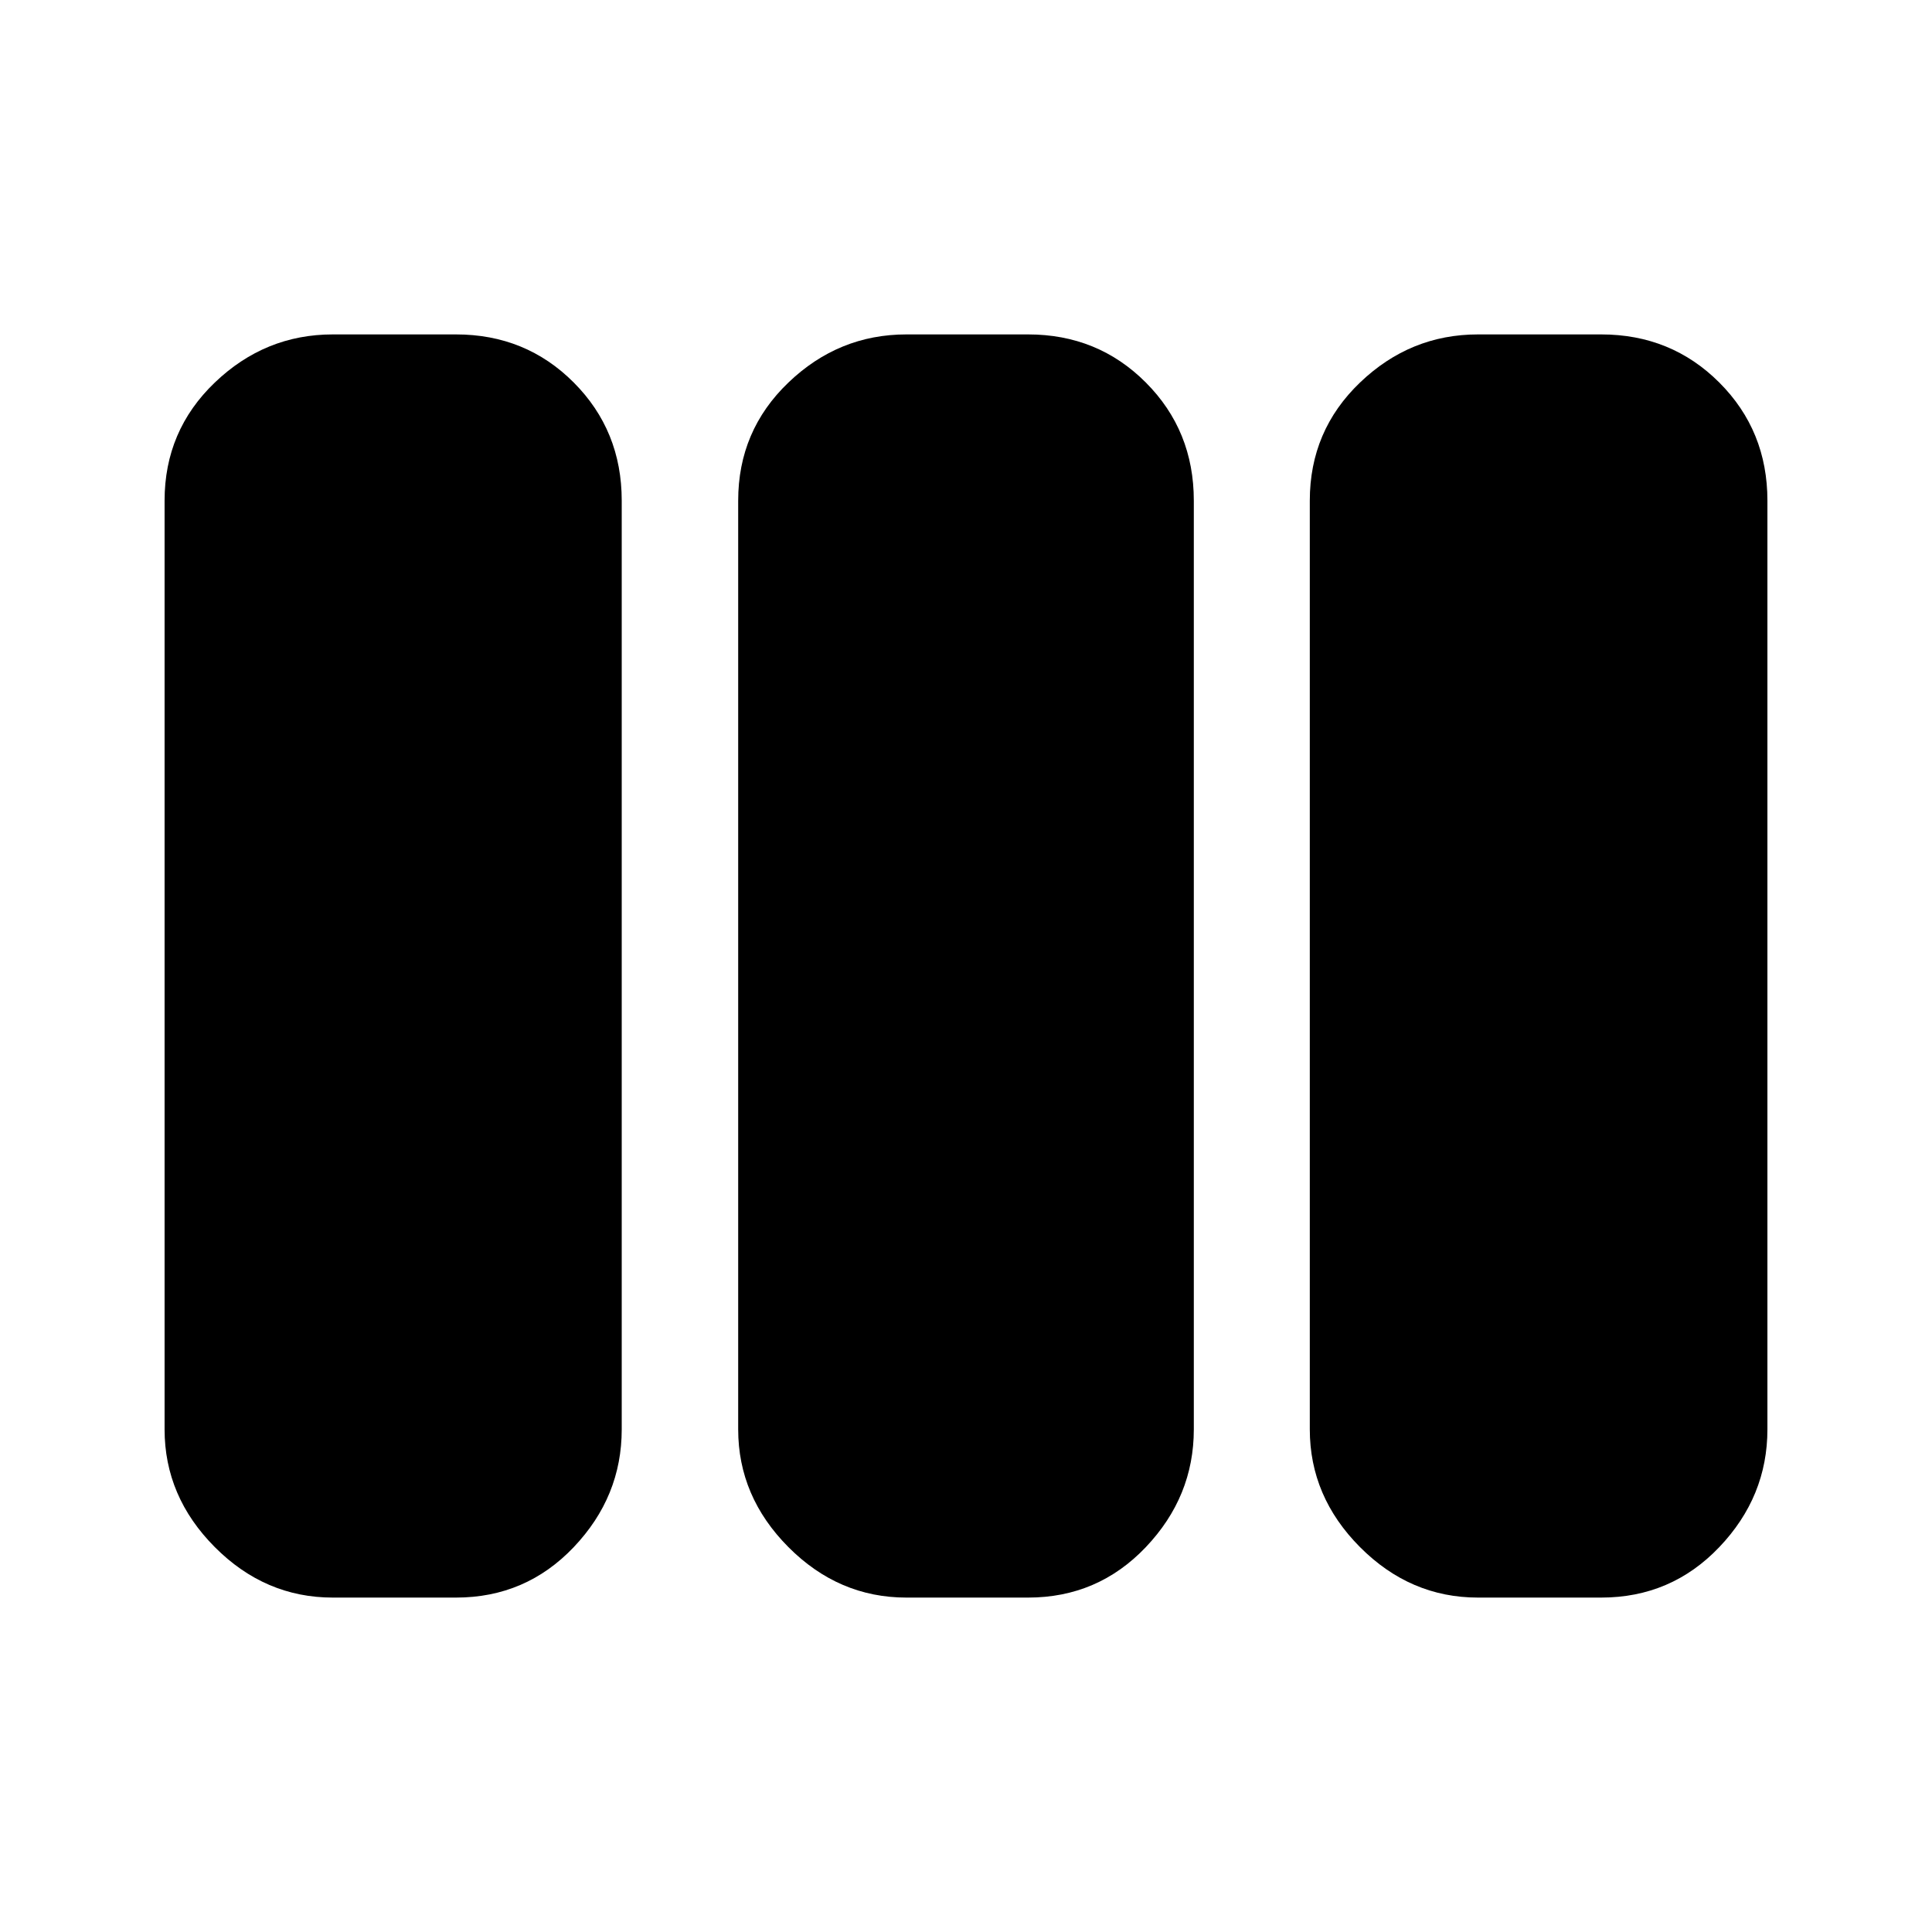<svg xmlns="http://www.w3.org/2000/svg" height="24" viewBox="0 -960 960 960" width="24"><path d="M165.37-166.17q-33.67 0-58.63-25.08t-24.96-58.51v-461.48q0-34.77 24.96-58.68 24.96-23.91 58.63-23.91h61.22q34.67 0 58.51 23.91 23.83 23.91 23.83 58.68v461.48q0 33.43-23.83 58.51-23.84 25.08-58.51 25.08h-61.22Zm285.02 0q-33.67 0-58.63-25.08t-24.96-58.51v-461.48q0-34.77 24.96-58.68 24.96-23.91 58.63-23.91h60.46q34.67 0 58.51 23.91 23.84 23.91 23.84 58.68v461.48q0 33.43-23.84 58.51t-58.51 25.08h-60.46Zm284.02 0q-33.67 0-58.63-25.08-24.95-25.08-24.95-58.51v-461.48q0-34.77 24.95-58.68 24.96-23.91 58.63-23.91h61.22q34.77 0 58.68 23.91 23.91 23.91 23.91 58.68v461.48q0 33.43-23.91 58.51t-58.68 25.08h-61.22Z"/></svg>